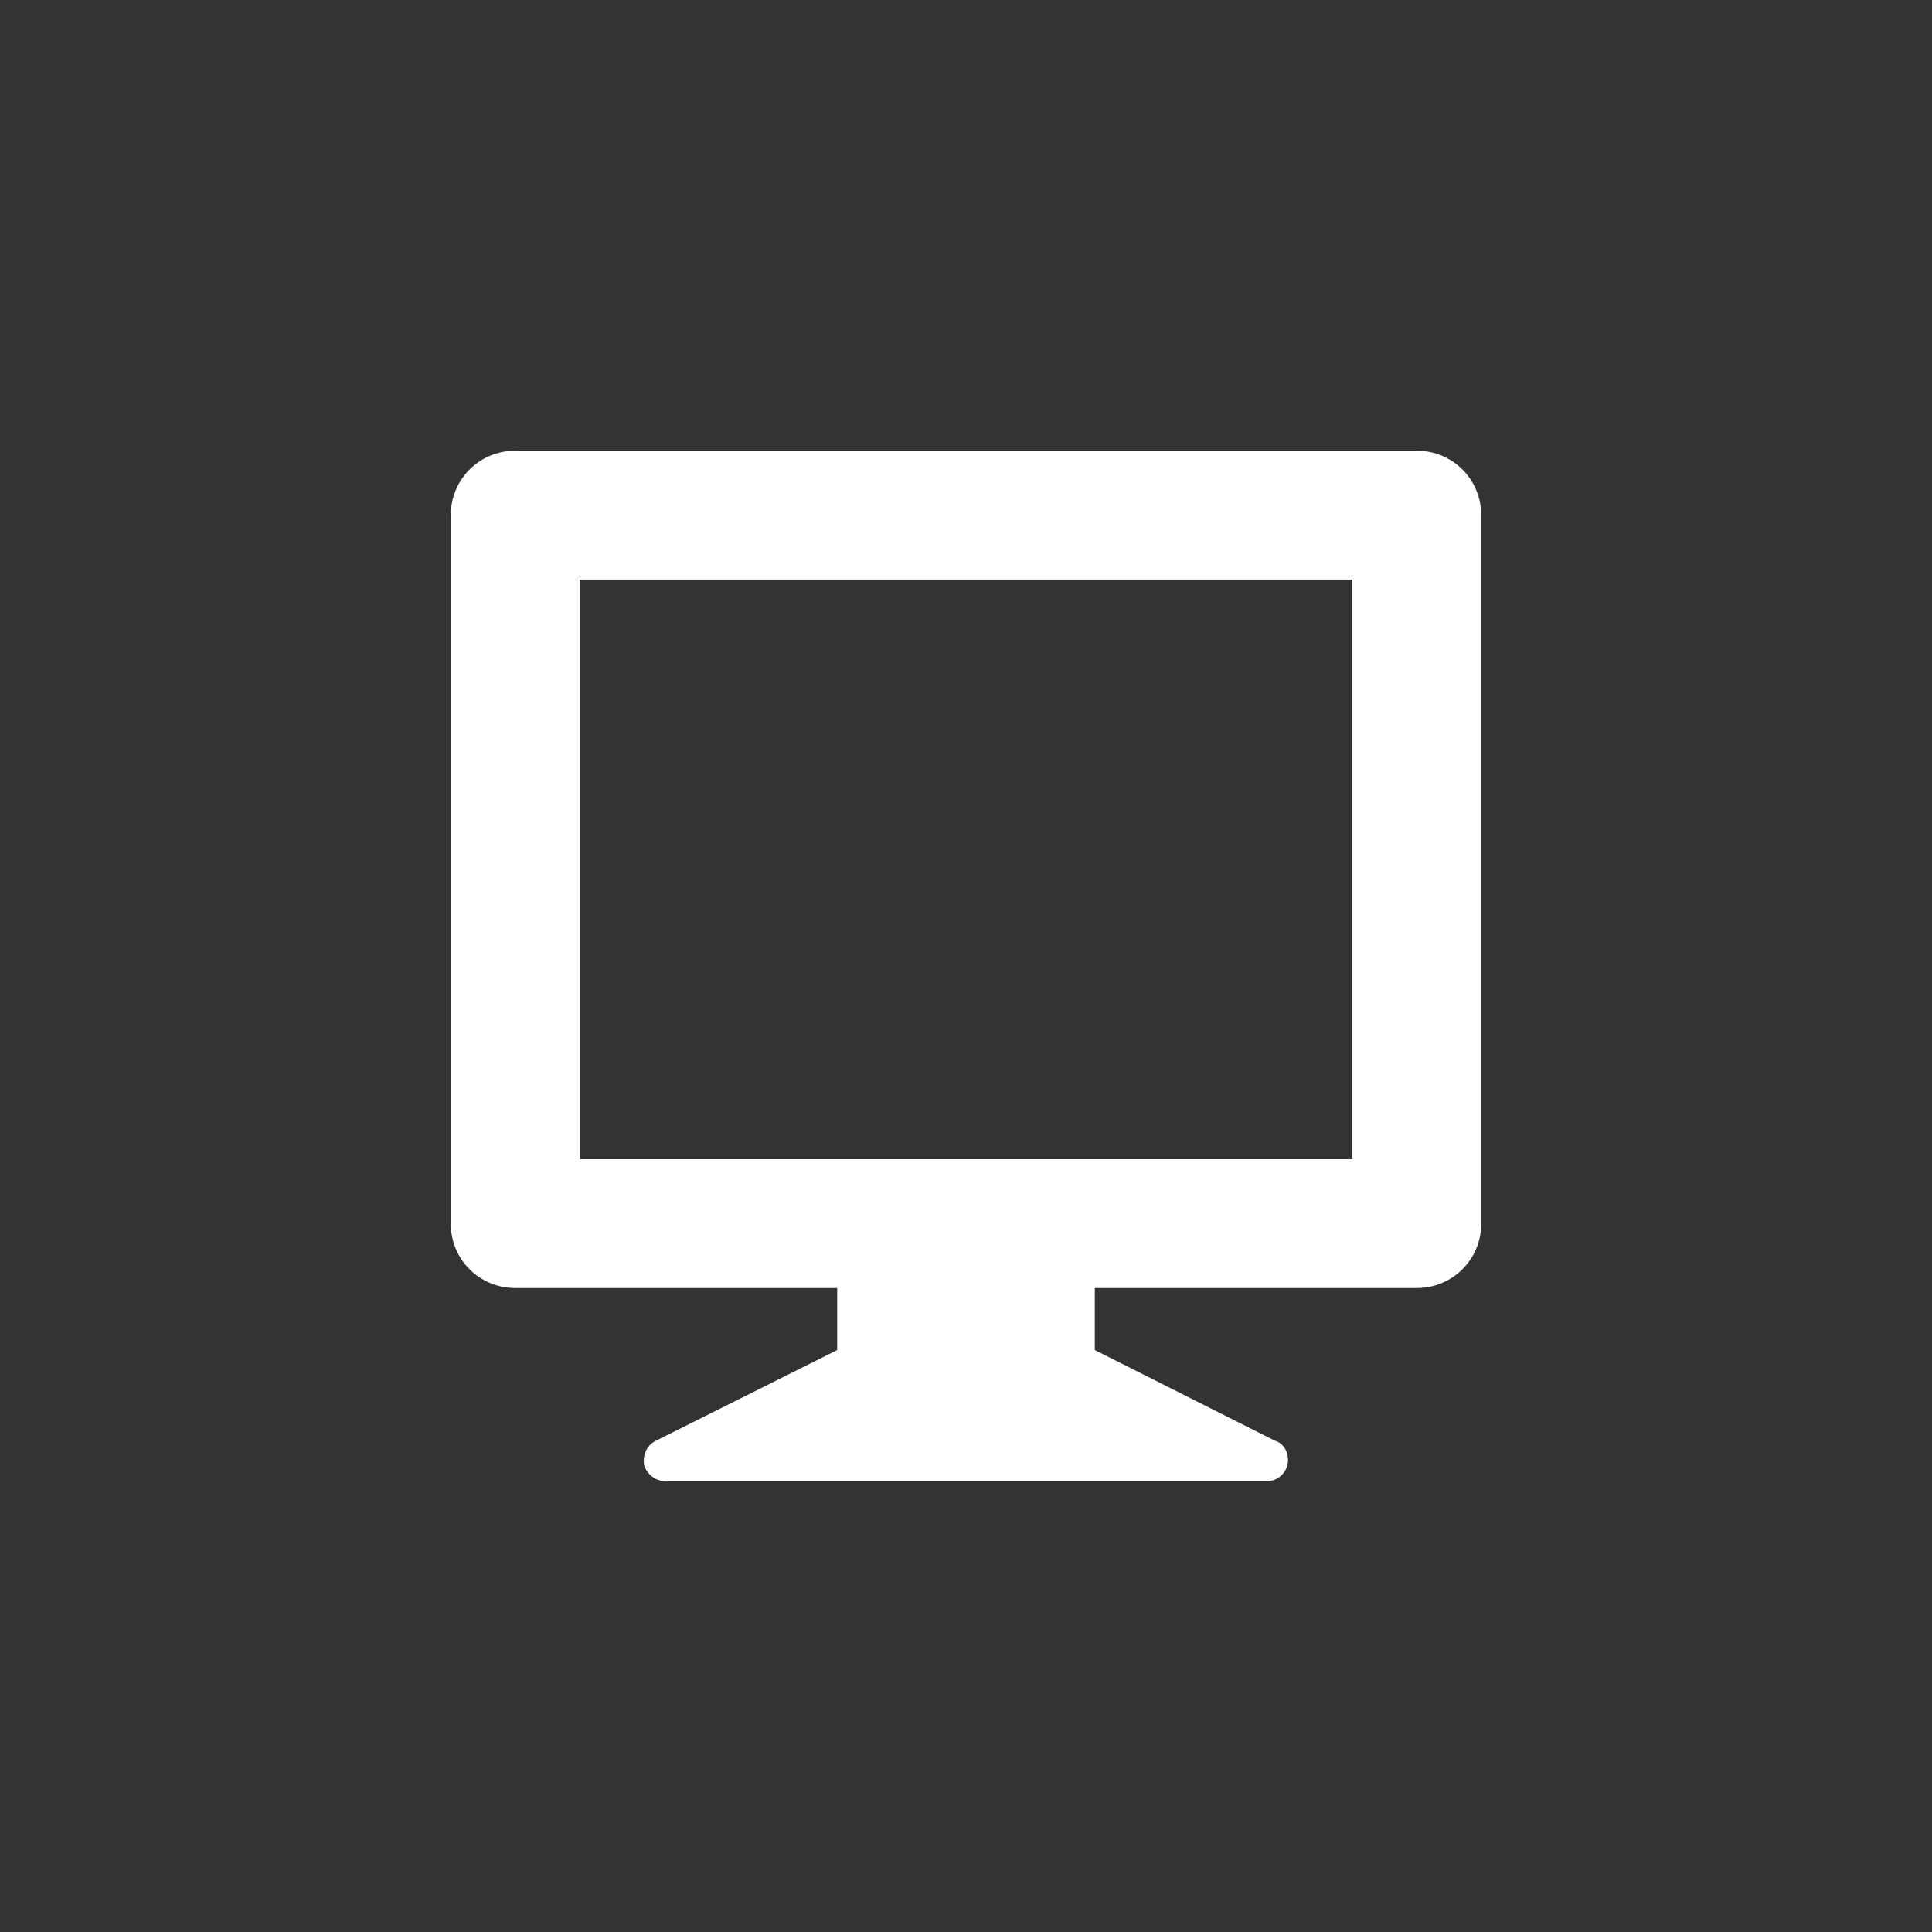 <svg xmlns="http://www.w3.org/2000/svg" width="120" height="120" viewBox="0 0 120 120"><rect x="0" y="0" width="120" height="120" fill="#333333" stroke="none"/><path d="M88.003 27.997h-56.005c-2.223 0-4 1.778-4 4.001v44.004c0 2.223 1.778 4.001 4 4.001h20.002v3.853l-11.26 5.63c-.593.296-.815.889-.741 1.481.148.593.741 1.037 1.333 1.037h37.337c.741 0 1.333-.593 1.333-1.334 0-.518-.296-1.036-.815-1.185l-11.187-5.63v-3.853h20.002c2.223 0 4-1.778 4-4.001v-44.003c.001-2.223-1.776-4.001-3.999-4.001zm-4.001 44.004h-48.004v-36.003h48.004v36.003z" fill="#fff"/></svg>